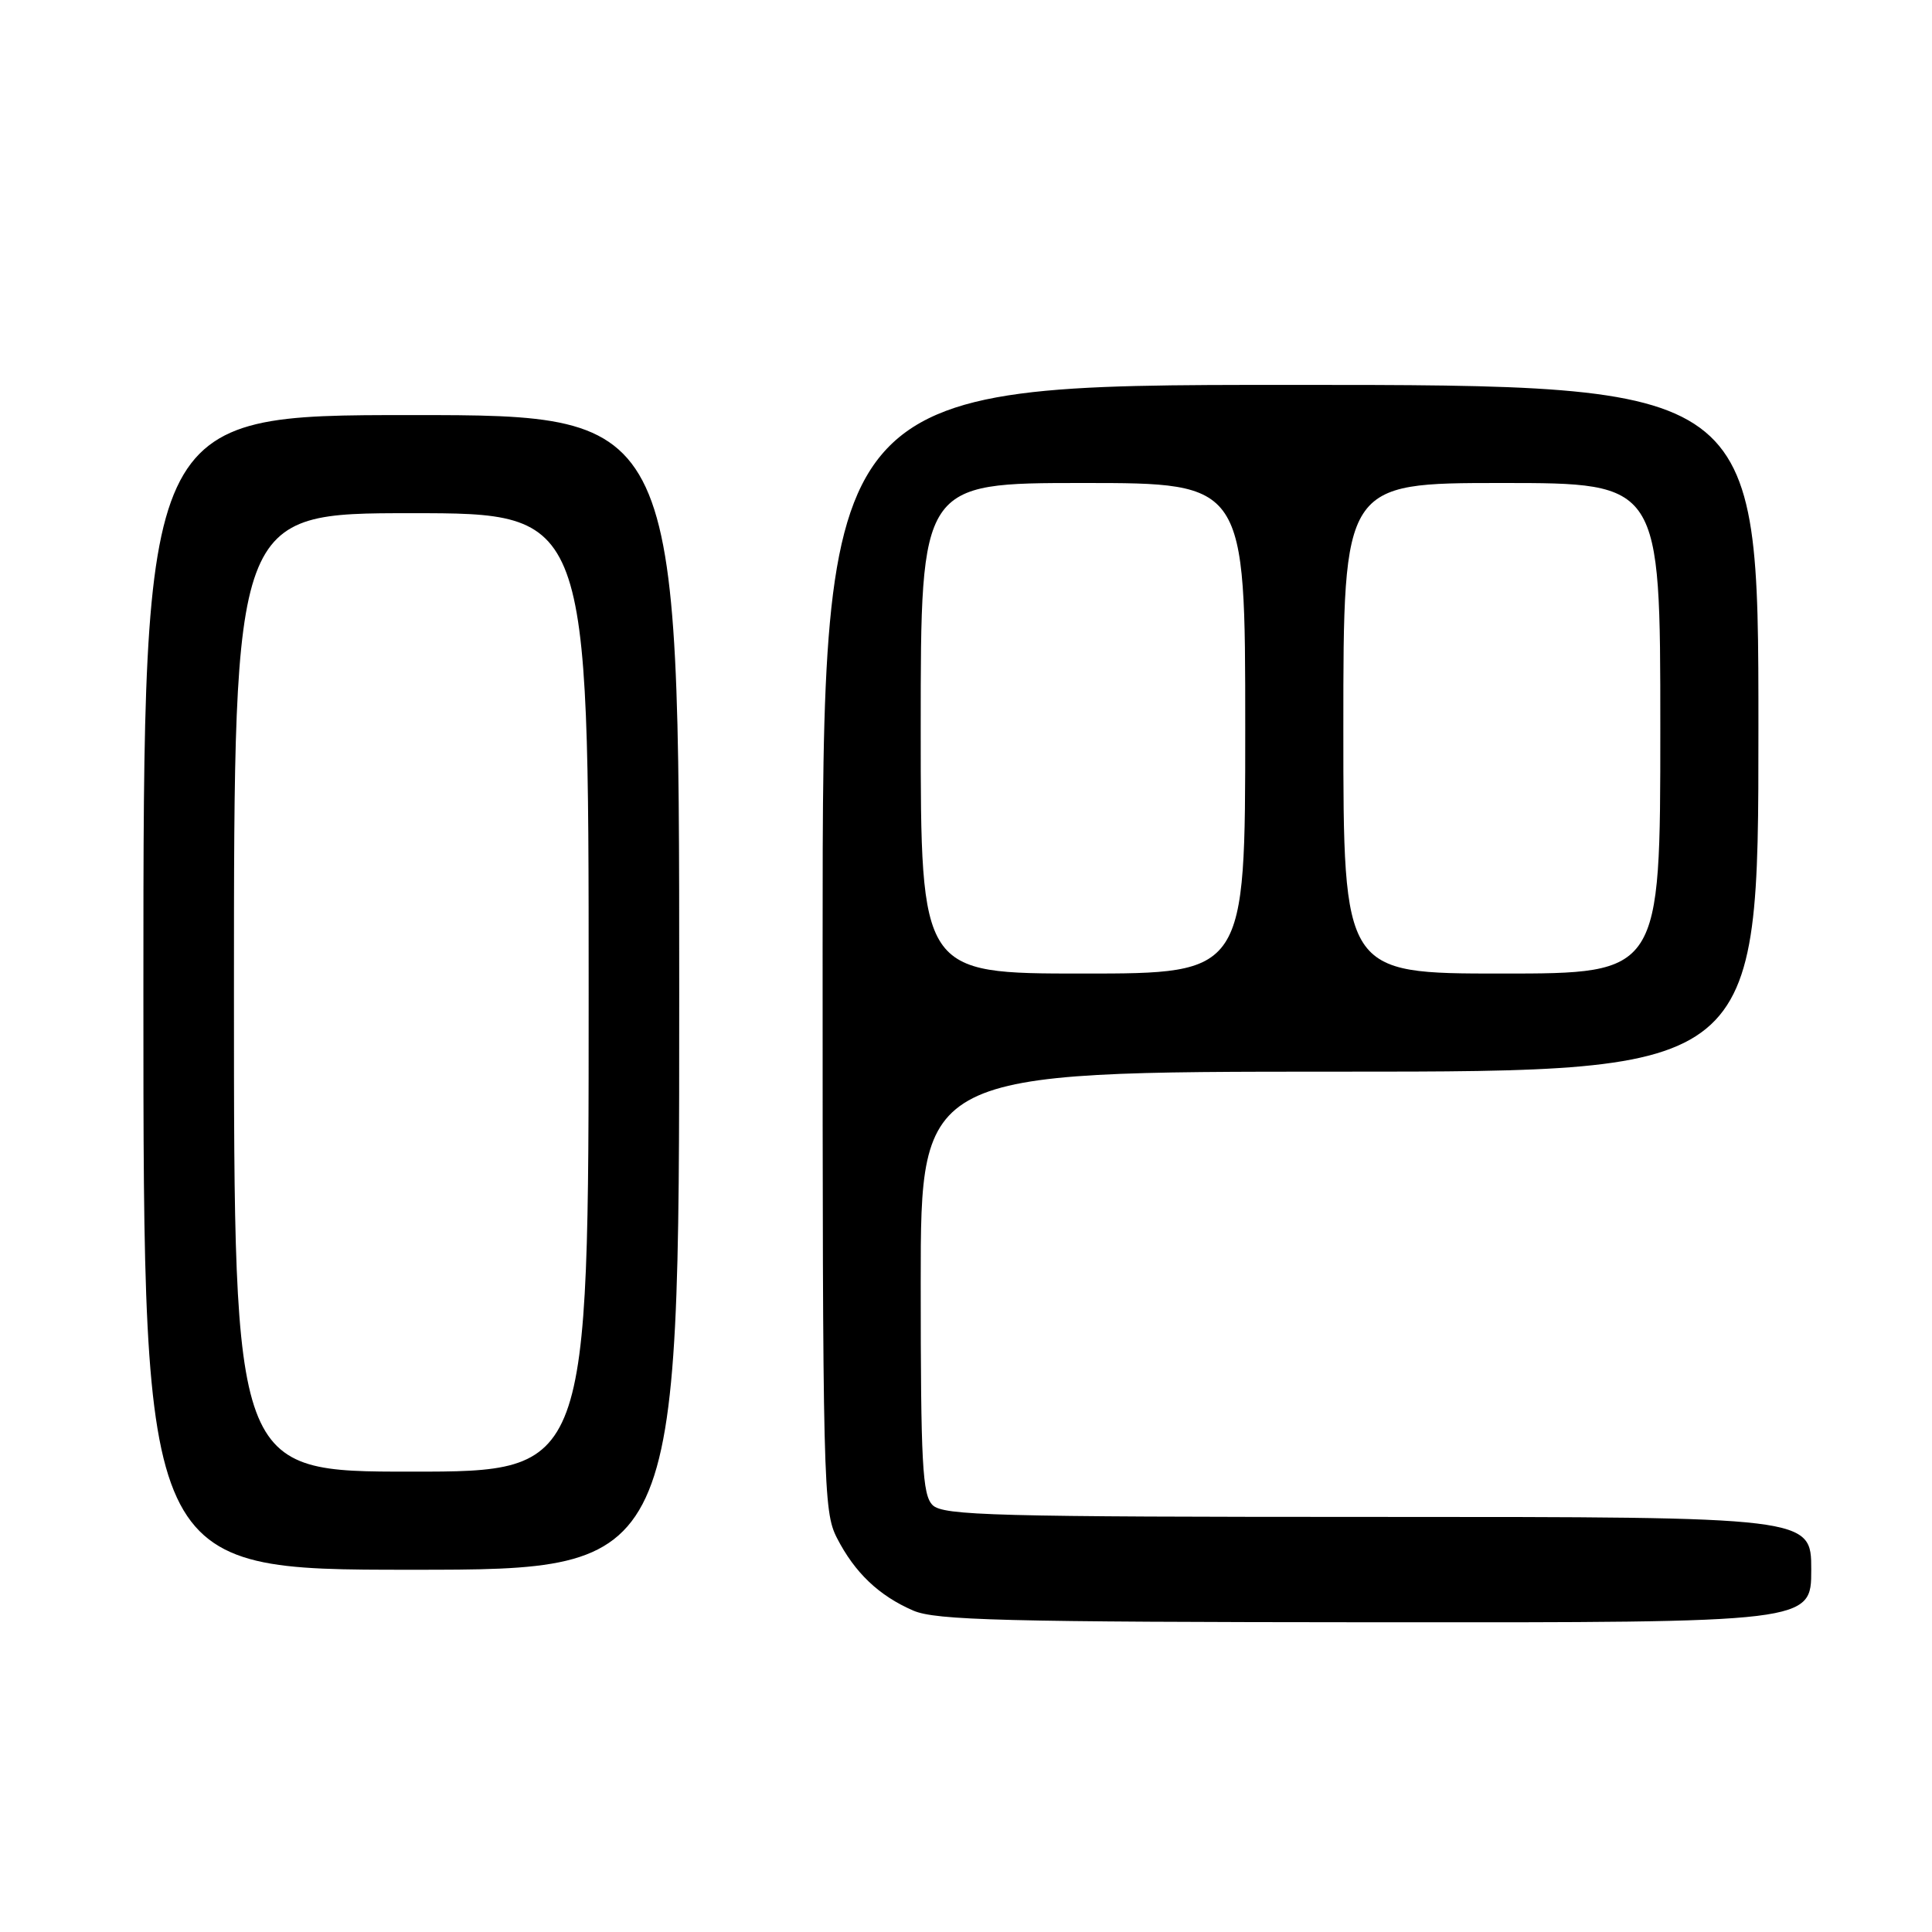 <?xml version="1.0" encoding="UTF-8" standalone="no"?>
<!DOCTYPE svg PUBLIC "-//W3C//DTD SVG 1.1//EN" "http://www.w3.org/Graphics/SVG/1.1/DTD/svg11.dtd" >
<svg xmlns="http://www.w3.org/2000/svg" xmlns:xlink="http://www.w3.org/1999/xlink" version="1.1" viewBox="0 0 256 256">
 <g >
 <path fill="currentColor"
d=" M 240.00 208.00 C 240.00 201.00 240.00 201.00 182.57 201.00 C 131.70 201.00 124.96 200.82 123.57 199.43 C 122.22 198.08 122.00 193.98 122.00 169.93 C 122.00 142.00 122.00 142.00 177.50 142.00 C 233.00 142.00 233.00 142.00 233.00 96.50 C 233.00 51.00 233.00 51.00 171.00 51.00 C 109.00 51.00 109.00 51.00 109.00 125.54 C 109.00 196.84 109.08 200.24 110.90 203.79 C 113.26 208.39 116.46 211.44 121.01 213.41 C 123.99 214.70 132.93 214.93 182.25 214.96 C 240.00 215.00 240.00 215.00 240.00 208.00 Z  M 90.00 131.50 C 90.00 55.00 90.00 55.00 54.50 55.00 C 19.00 55.00 19.00 55.00 19.00 131.50 C 19.00 208.00 19.00 208.00 54.50 208.00 C 90.00 208.00 90.00 208.00 90.00 131.50 Z  M 122.00 96.50 C 122.00 64.00 122.00 64.00 143.50 64.00 C 165.00 64.00 165.00 64.00 165.00 96.50 C 165.00 129.00 165.00 129.00 143.50 129.00 C 122.00 129.00 122.00 129.00 122.00 96.50 Z  M 178.00 96.50 C 178.00 64.00 178.00 64.00 199.00 64.00 C 220.00 64.00 220.00 64.00 220.00 96.50 C 220.00 129.00 220.00 129.00 199.00 129.00 C 178.00 129.00 178.00 129.00 178.00 96.50 Z  M 31.00 131.50 C 31.00 68.00 31.00 68.00 54.50 68.00 C 78.00 68.00 78.00 68.00 78.00 131.50 C 78.00 195.00 78.00 195.00 54.50 195.00 C 31.00 195.00 31.00 195.00 31.00 131.50 Z "/>
</g>
</svg>